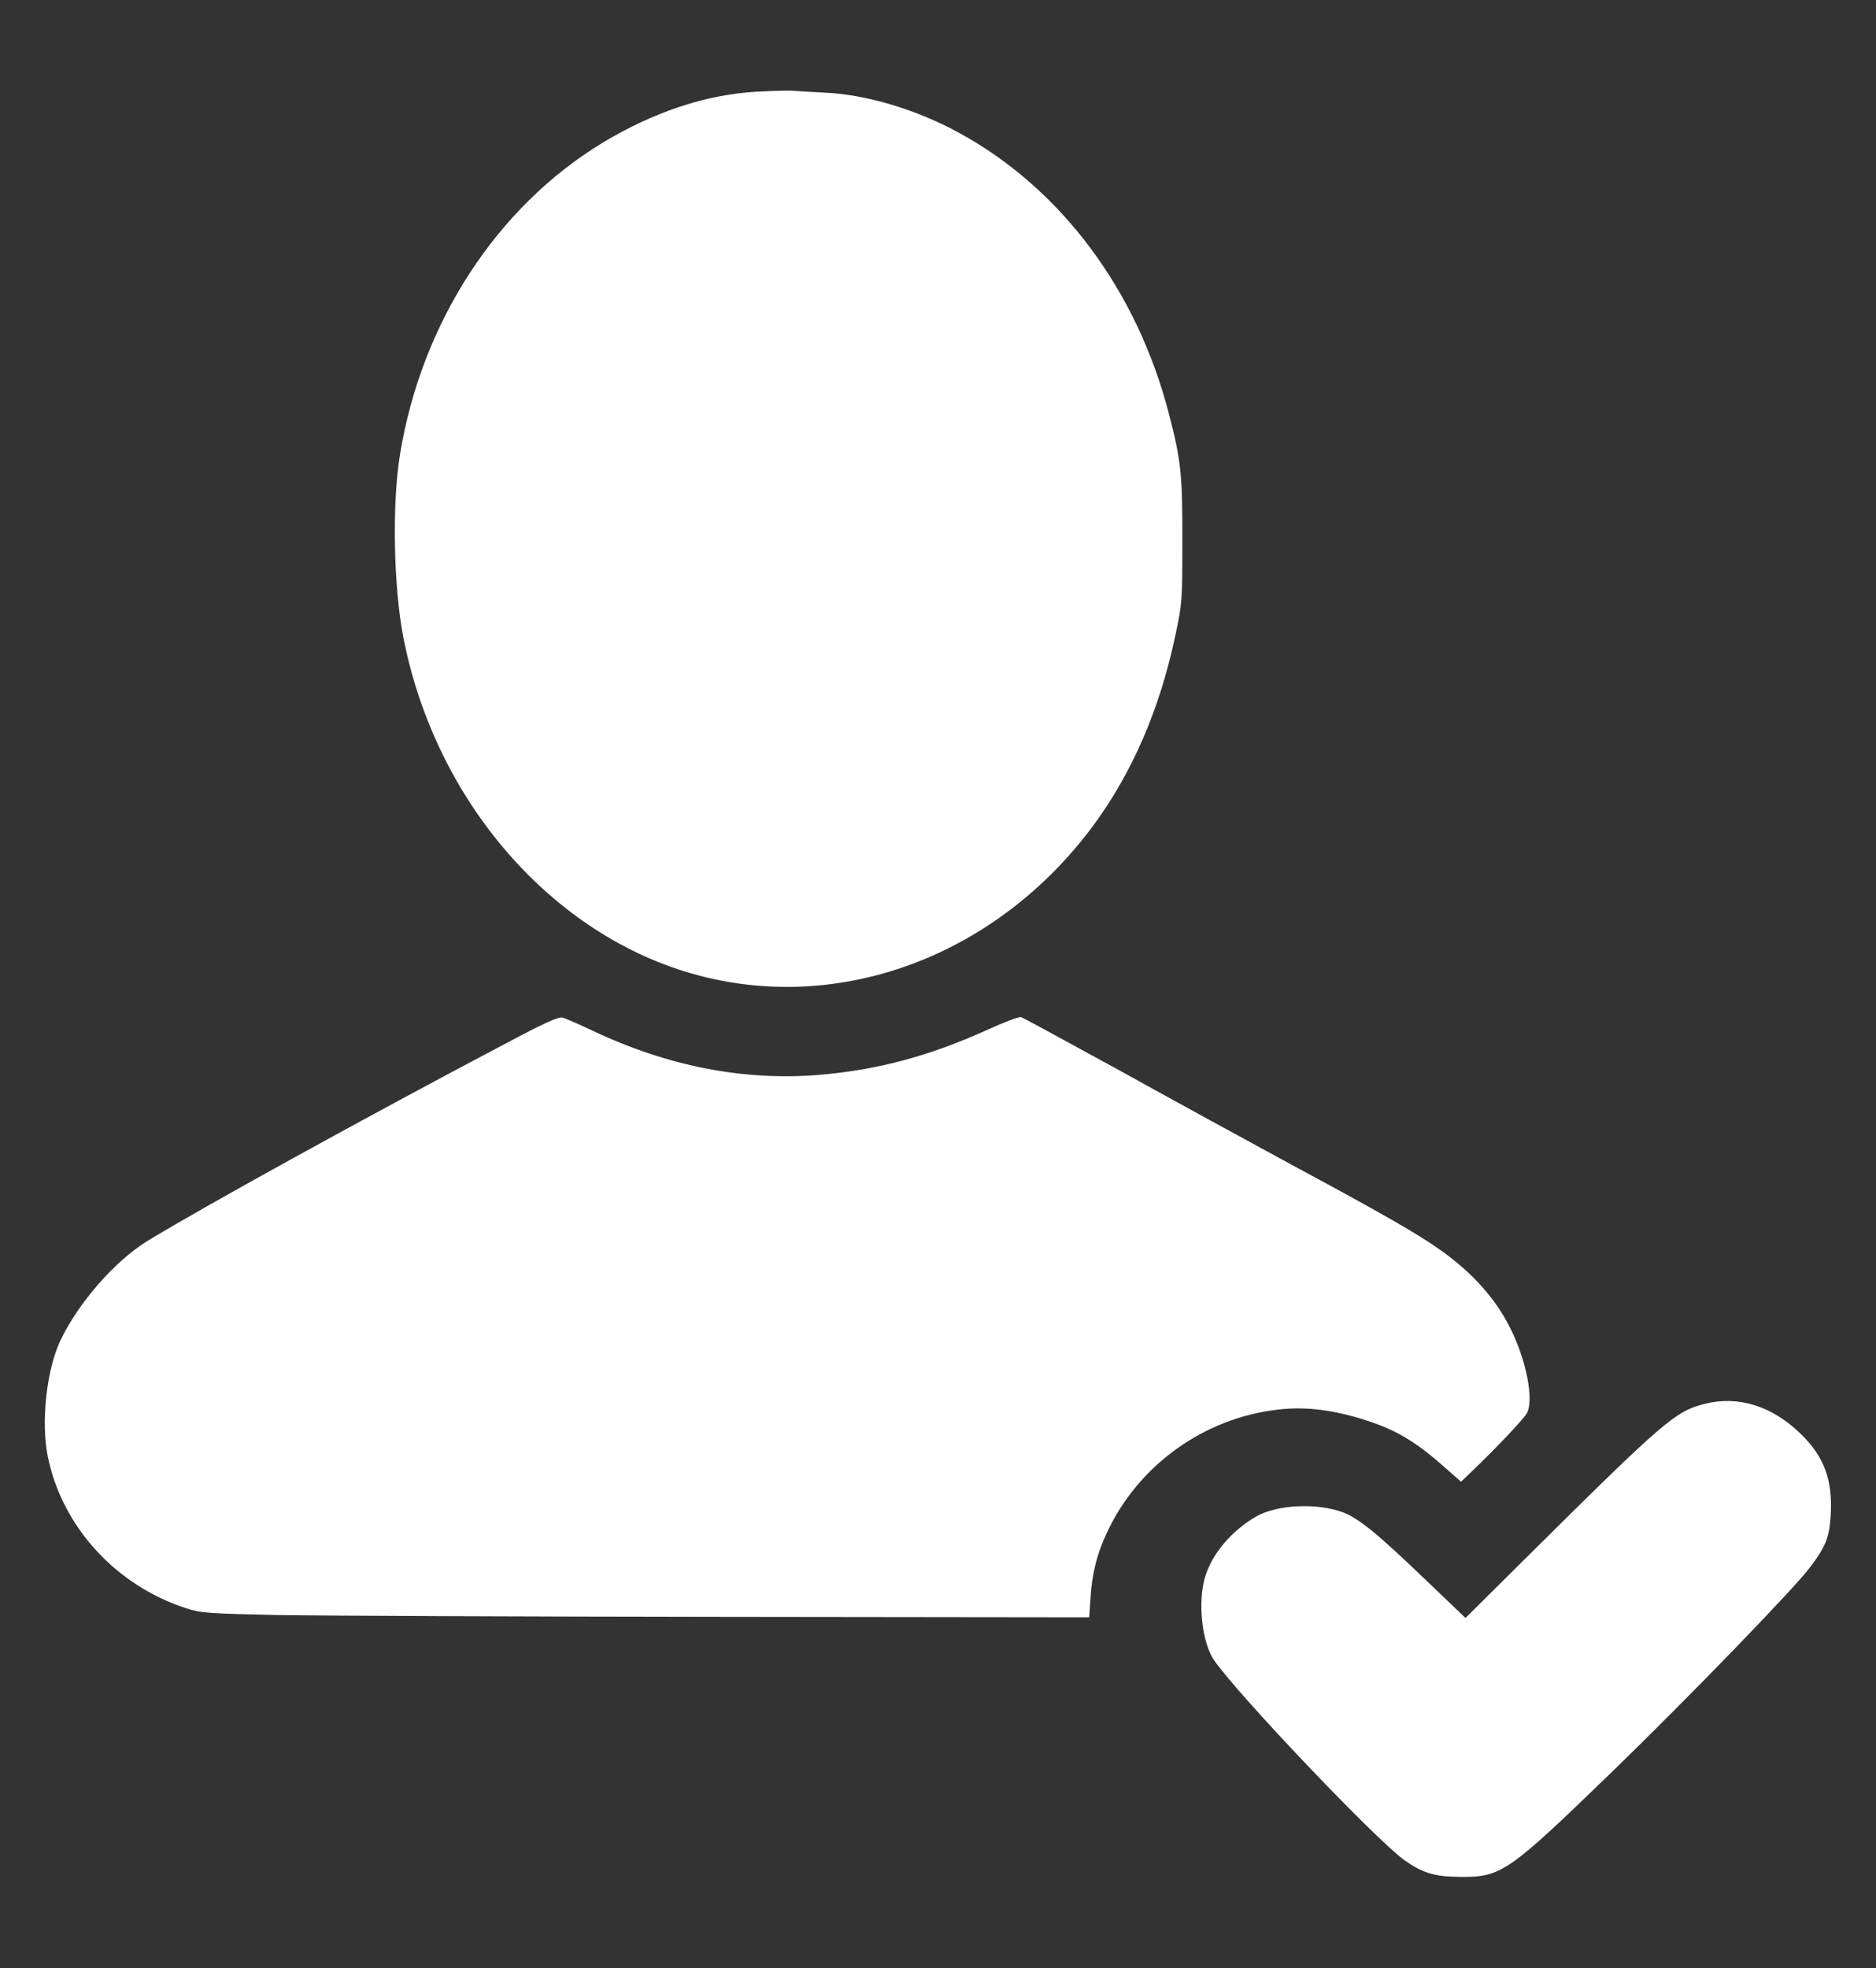 <?xml version="1.0" standalone="no"?>
<!DOCTYPE svg PUBLIC "-//W3C//DTD SVG 20010904//EN"
 "http://www.w3.org/TR/2001/REC-SVG-20010904/DTD/svg10.dtd">
<svg version="1.0" xmlns="http://www.w3.org/2000/svg"
 width="840pt" height="881pt" viewBox="0 0 840 881"
 preserveAspectRatio="xMidYMid meet">
<rect x="0" y="0" width="840" height="881" fill="#333333" stroke="none"/>
<g transform="translate(0,881) scale(0.1,-0.1)"
fill="#FFFFFF" stroke="none">
<path d="M3380 8399 c-223 -14 -454 -91 -680 -227 -475 -287 -813 -806 -909
-1397 -36 -218 -29 -592 15 -818 143 -735 668 -1338 1316 -1512 647 -174 1343
89 1773 669 175 237 298 522 367 848 32 151 32 157 32 428 1 293 -6 361 -60
567 -143 554 -483 1009 -939 1258 -190 104 -413 171 -597 180 -62 3 -131 7
-153 9 -22 1 -96 -1 -165 -5z"/>
<path d="M2280 4147 c-644 -339 -1388 -750 -1621 -893 -146 -90 -311 -280
-389 -446 -62 -132 -87 -364 -56 -518 64 -315 305 -578 621 -680 65 -21 95
-23 415 -30 190 -3 1083 -7 1986 -8 l1641 -2 6 88 c7 108 28 194 72 288 140
304 436 517 769 554 112 13 224 1 350 -35 161 -47 252 -98 386 -216 l82 -72
46 44 c110 105 234 236 249 263 32 60 -3 239 -75 381 -66 132 -167 245 -308
346 -103 74 -266 167 -669 384 -181 98 -525 286 -763 418 -239 131 -441 241
-450 244 -10 2 -77 -23 -151 -57 -260 -118 -493 -180 -756 -202 -335 -27 -675
39 -1007 196 -64 30 -127 58 -140 61 -17 4 -82 -25 -238 -108z"/>
<path d="M7635 2526 c-133 -33 -180 -73 -792 -680 l-281 -279 -179 171 c-211
203 -300 276 -370 302 -116 43 -294 35 -389 -19 -110 -64 -197 -167 -228 -270
-34 -114 -14 -294 40 -373 107 -155 725 -804 852 -895 80 -57 135 -74 247 -75
188 -2 215 17 689 476 332 322 809 814 880 909 71 94 87 134 93 232 10 160
-29 265 -136 368 -127 123 -277 170 -426 133z"/>
</g>
</svg>
